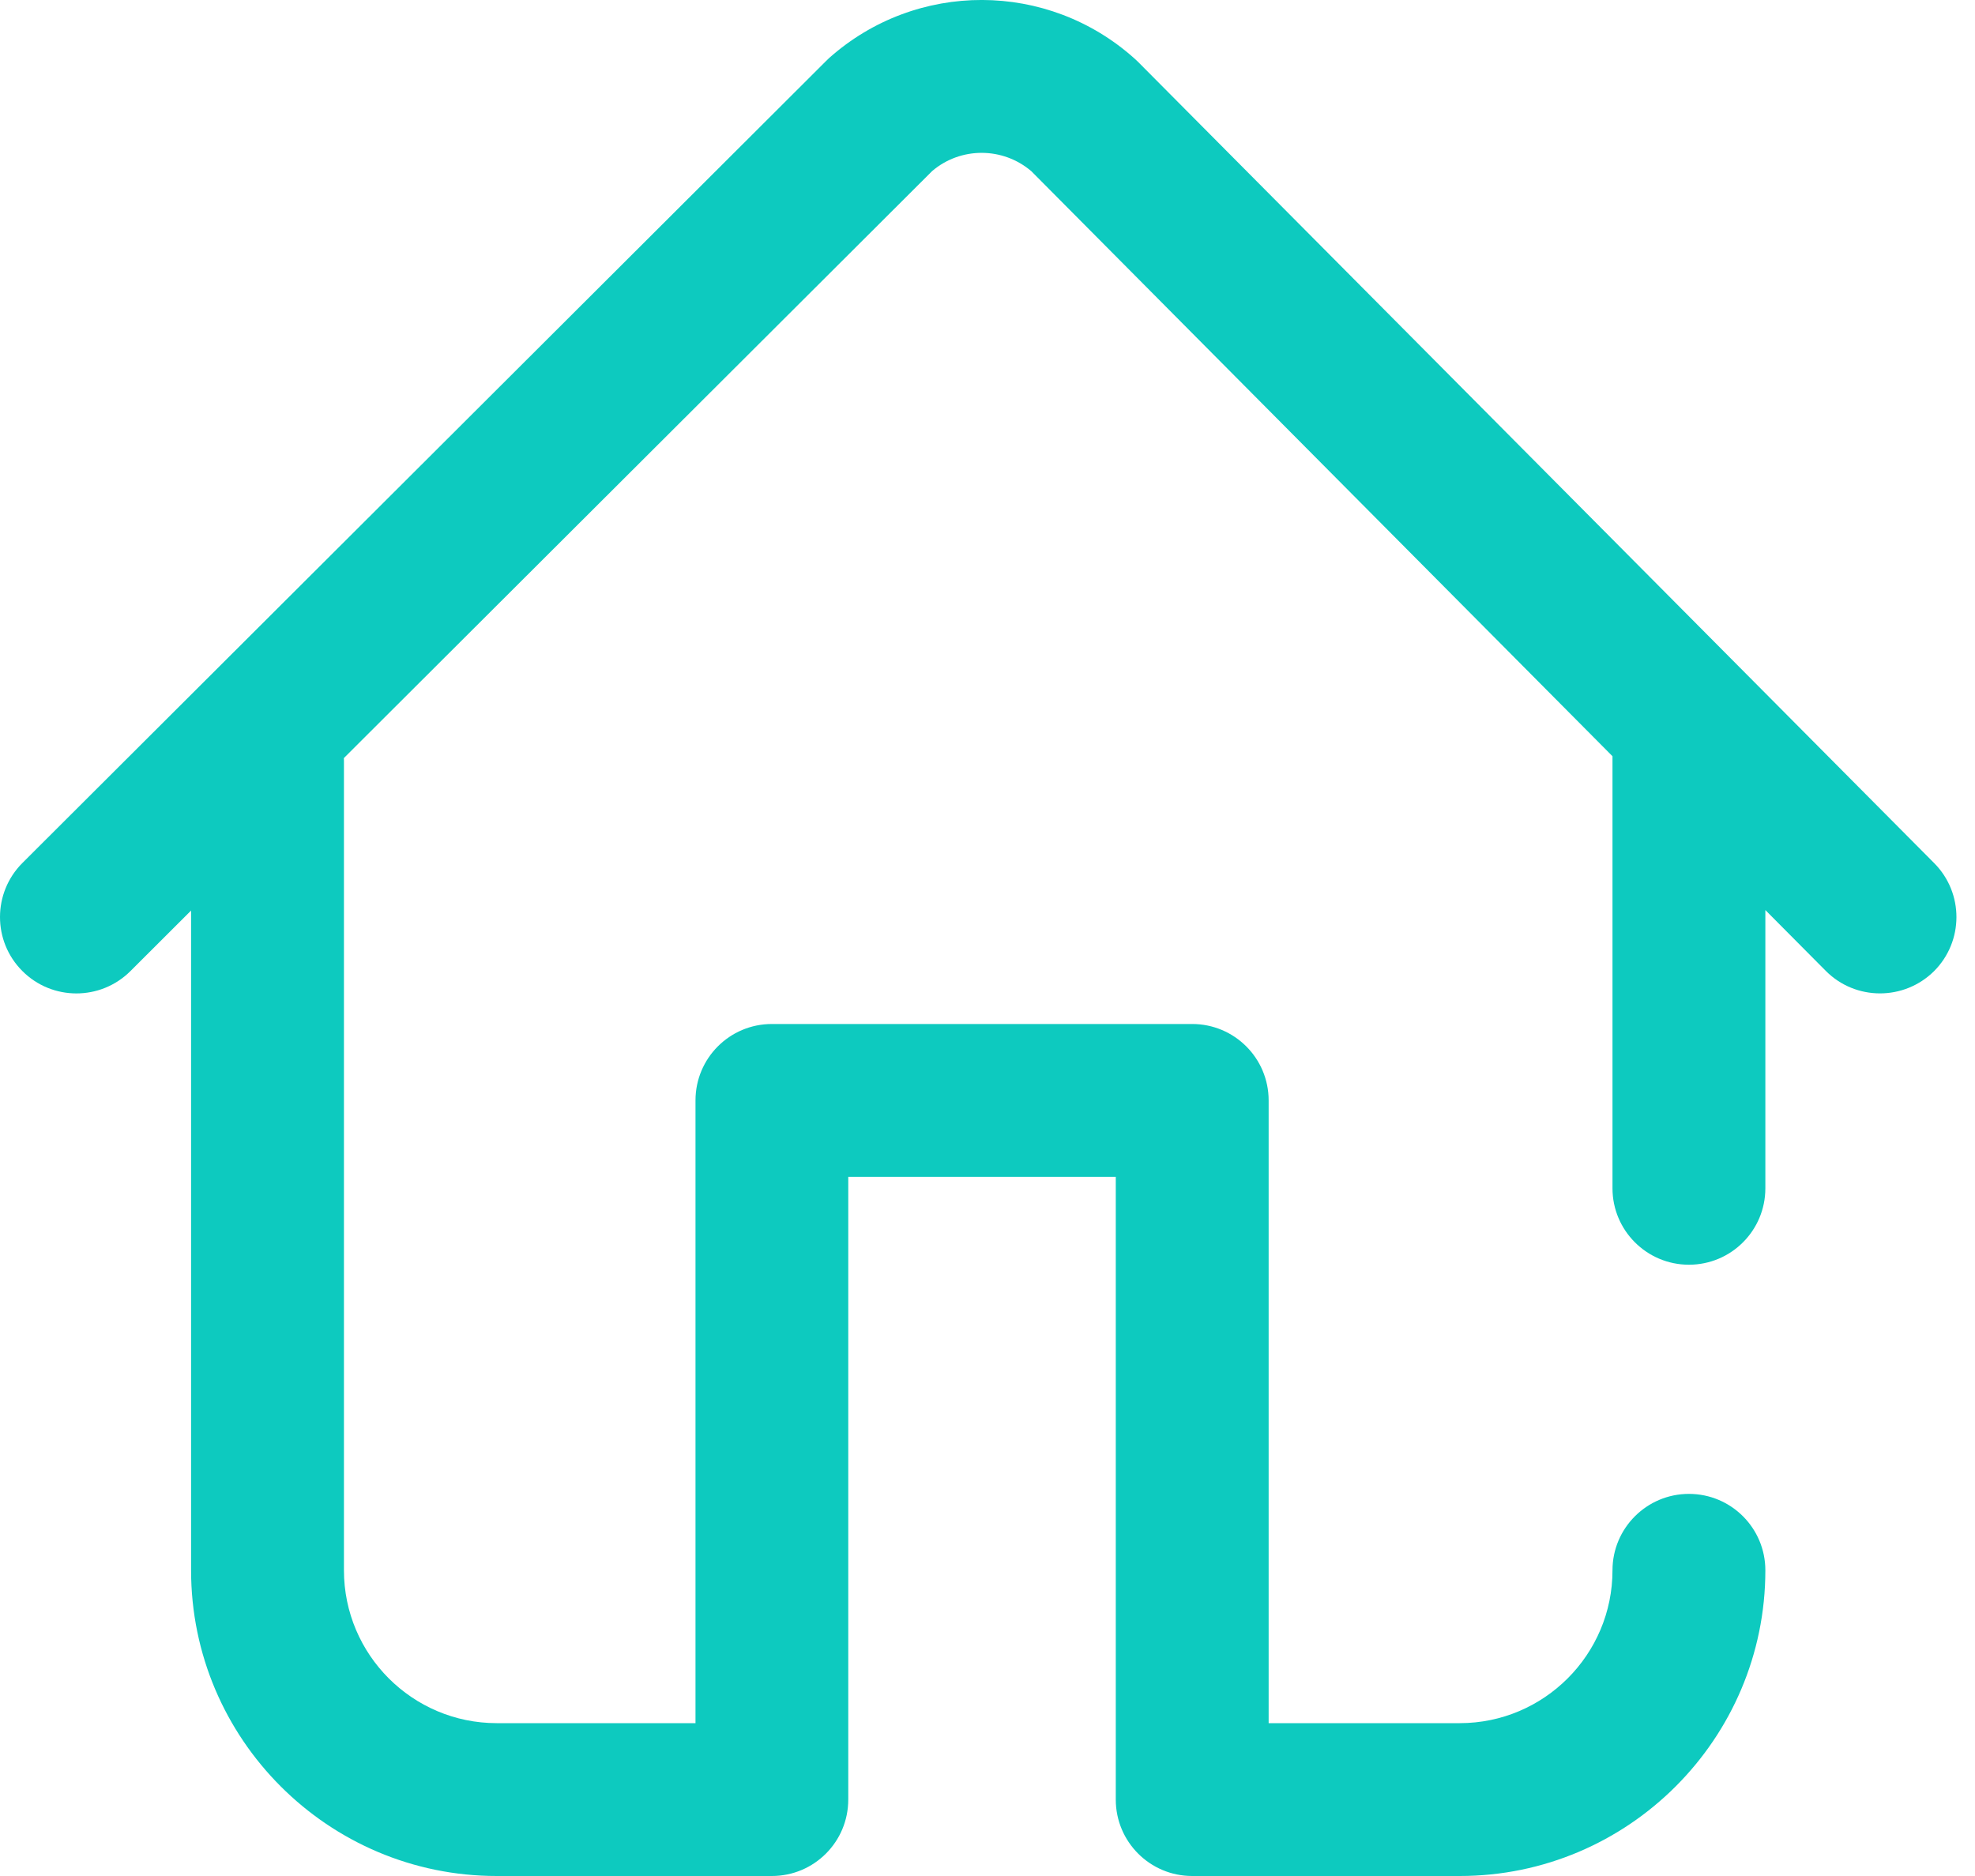 <svg width="20" height="19" viewBox="0 0 20 19" fill="none" xmlns="http://www.w3.org/2000/svg">
<path d="M19.587 8.742L11.523 0.625C11.513 0.615 11.502 0.605 11.491 0.595C10.611 -0.196 9.28 -0.199 8.396 0.588C8.386 0.598 8.375 0.608 8.364 0.619L0.227 8.74C-0.075 9.042 -0.076 9.532 0.226 9.834C0.528 10.137 1.018 10.137 1.321 9.835L1.935 9.222V15.904C1.935 17.611 3.323 19 5.03 19H7.816C8.244 19 8.59 18.654 8.59 18.226V11.919H11.299V18.226C11.299 18.654 11.646 19 12.073 19H14.782C16.488 19 17.877 17.611 17.877 15.904C17.877 15.477 17.531 15.13 17.103 15.13C16.676 15.13 16.329 15.477 16.329 15.904C16.329 16.758 15.635 17.452 14.782 17.452H12.847V11.145C12.847 10.717 12.5 10.371 12.073 10.371H7.816C7.389 10.371 7.043 10.717 7.043 11.145V17.452H5.03C4.177 17.452 3.483 16.758 3.483 15.904V7.701C3.483 7.693 3.482 7.686 3.482 7.678L9.44 1.732C9.729 1.486 10.155 1.487 10.444 1.734L16.329 7.659V12.035C16.329 12.462 16.676 12.809 17.103 12.809C17.531 12.809 17.877 12.462 17.877 12.035V9.217L18.489 9.833C18.64 9.985 18.839 10.061 19.038 10.061C19.235 10.061 19.433 9.986 19.584 9.837C19.887 9.535 19.888 9.045 19.587 8.742Z" fill="#0DCABF"/>
</svg>
